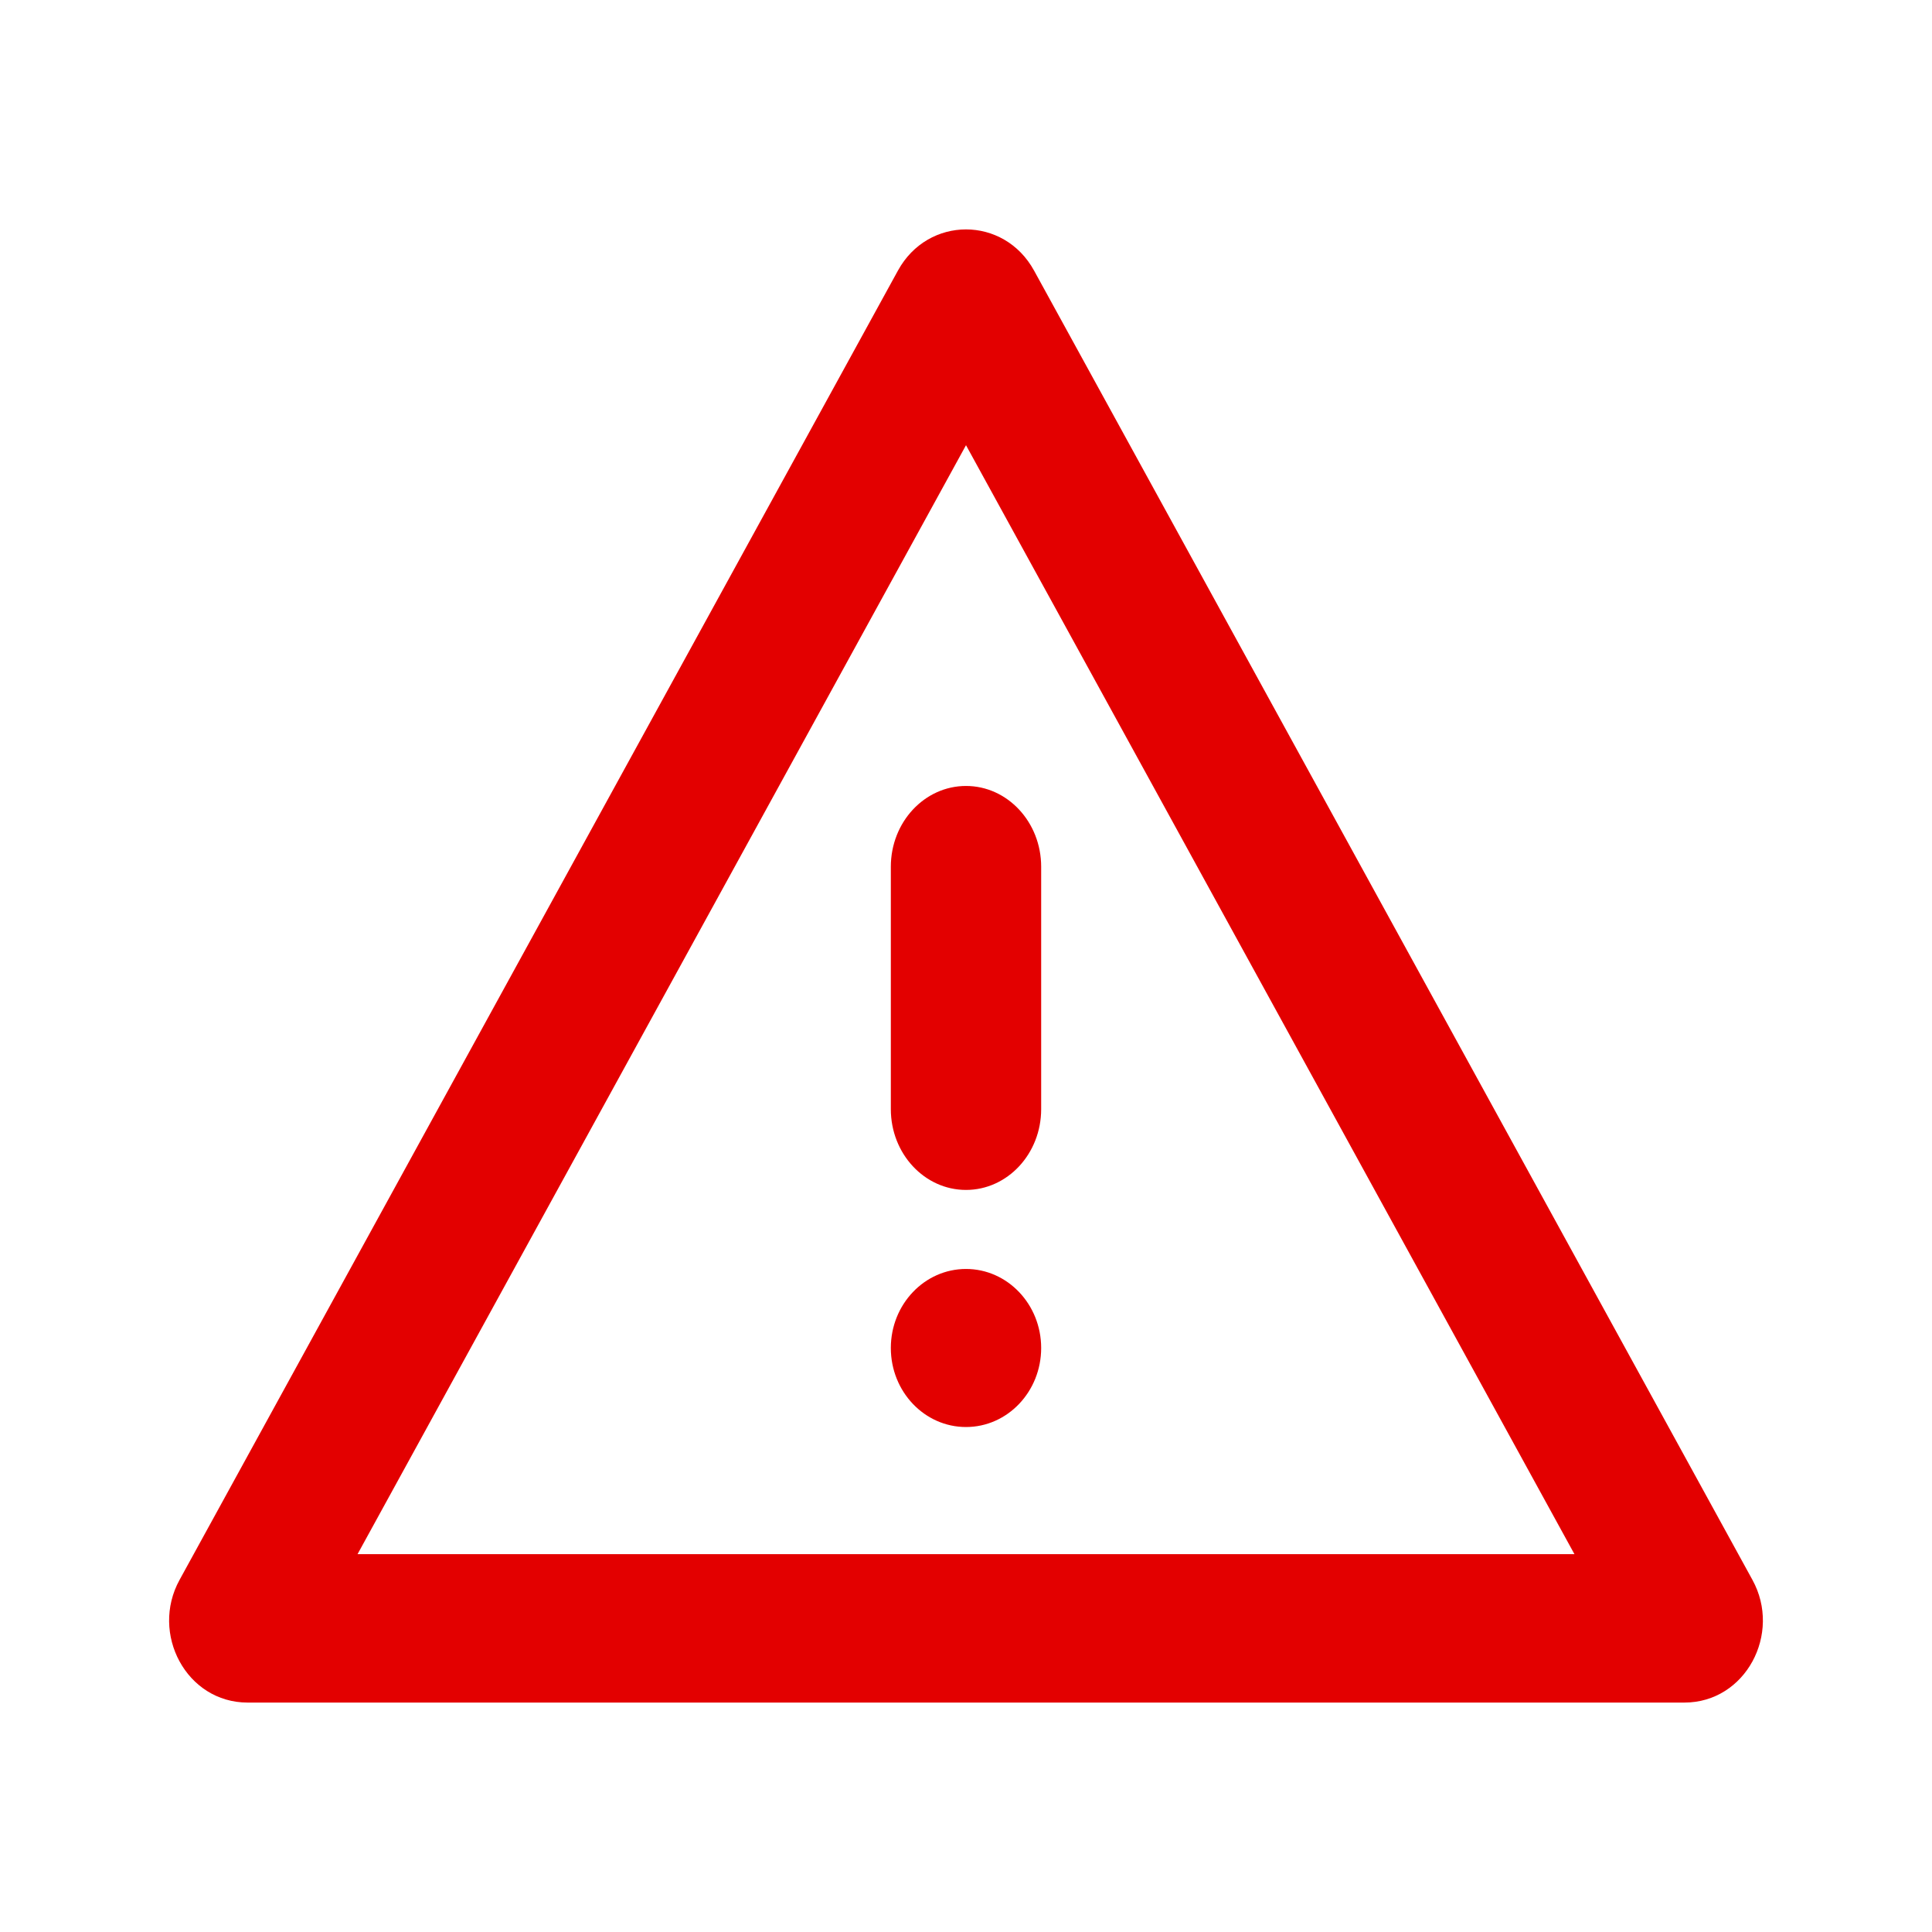 <svg width="32" height="32" viewBox="0 0 32 32" fill="none" xmlns="http://www.w3.org/2000/svg">
<path fill-rule="evenodd" clip-rule="evenodd" d="M17.128 4.483C16.629 3.572 15.371 3.572 14.872 4.483L2.974 26.168C2.485 27.057 3.086 28.2 4.102 28.2H27.898C28.914 28.2 29.515 27.057 29.026 26.168L17.128 4.483ZM16 7.374L26.078 25.742H5.922L16 7.374Z" fill="#E30000"/>
<path d="M14.755 14.356C14.755 13.617 15.313 13.018 16 13.018C16.687 13.018 17.245 13.617 17.245 14.356V18.371C17.245 19.11 16.687 19.709 16 19.709C15.313 19.709 14.755 19.11 14.755 18.371V14.356Z" fill="#E30000"/>
<path d="M14.755 22.327C14.755 21.604 15.313 21.018 16 21.018C16.687 21.018 17.245 21.604 17.245 22.327C17.245 23.05 16.687 23.636 16 23.636C15.313 23.636 14.755 23.05 14.755 22.327Z" fill="#E30000"/>
</svg>
